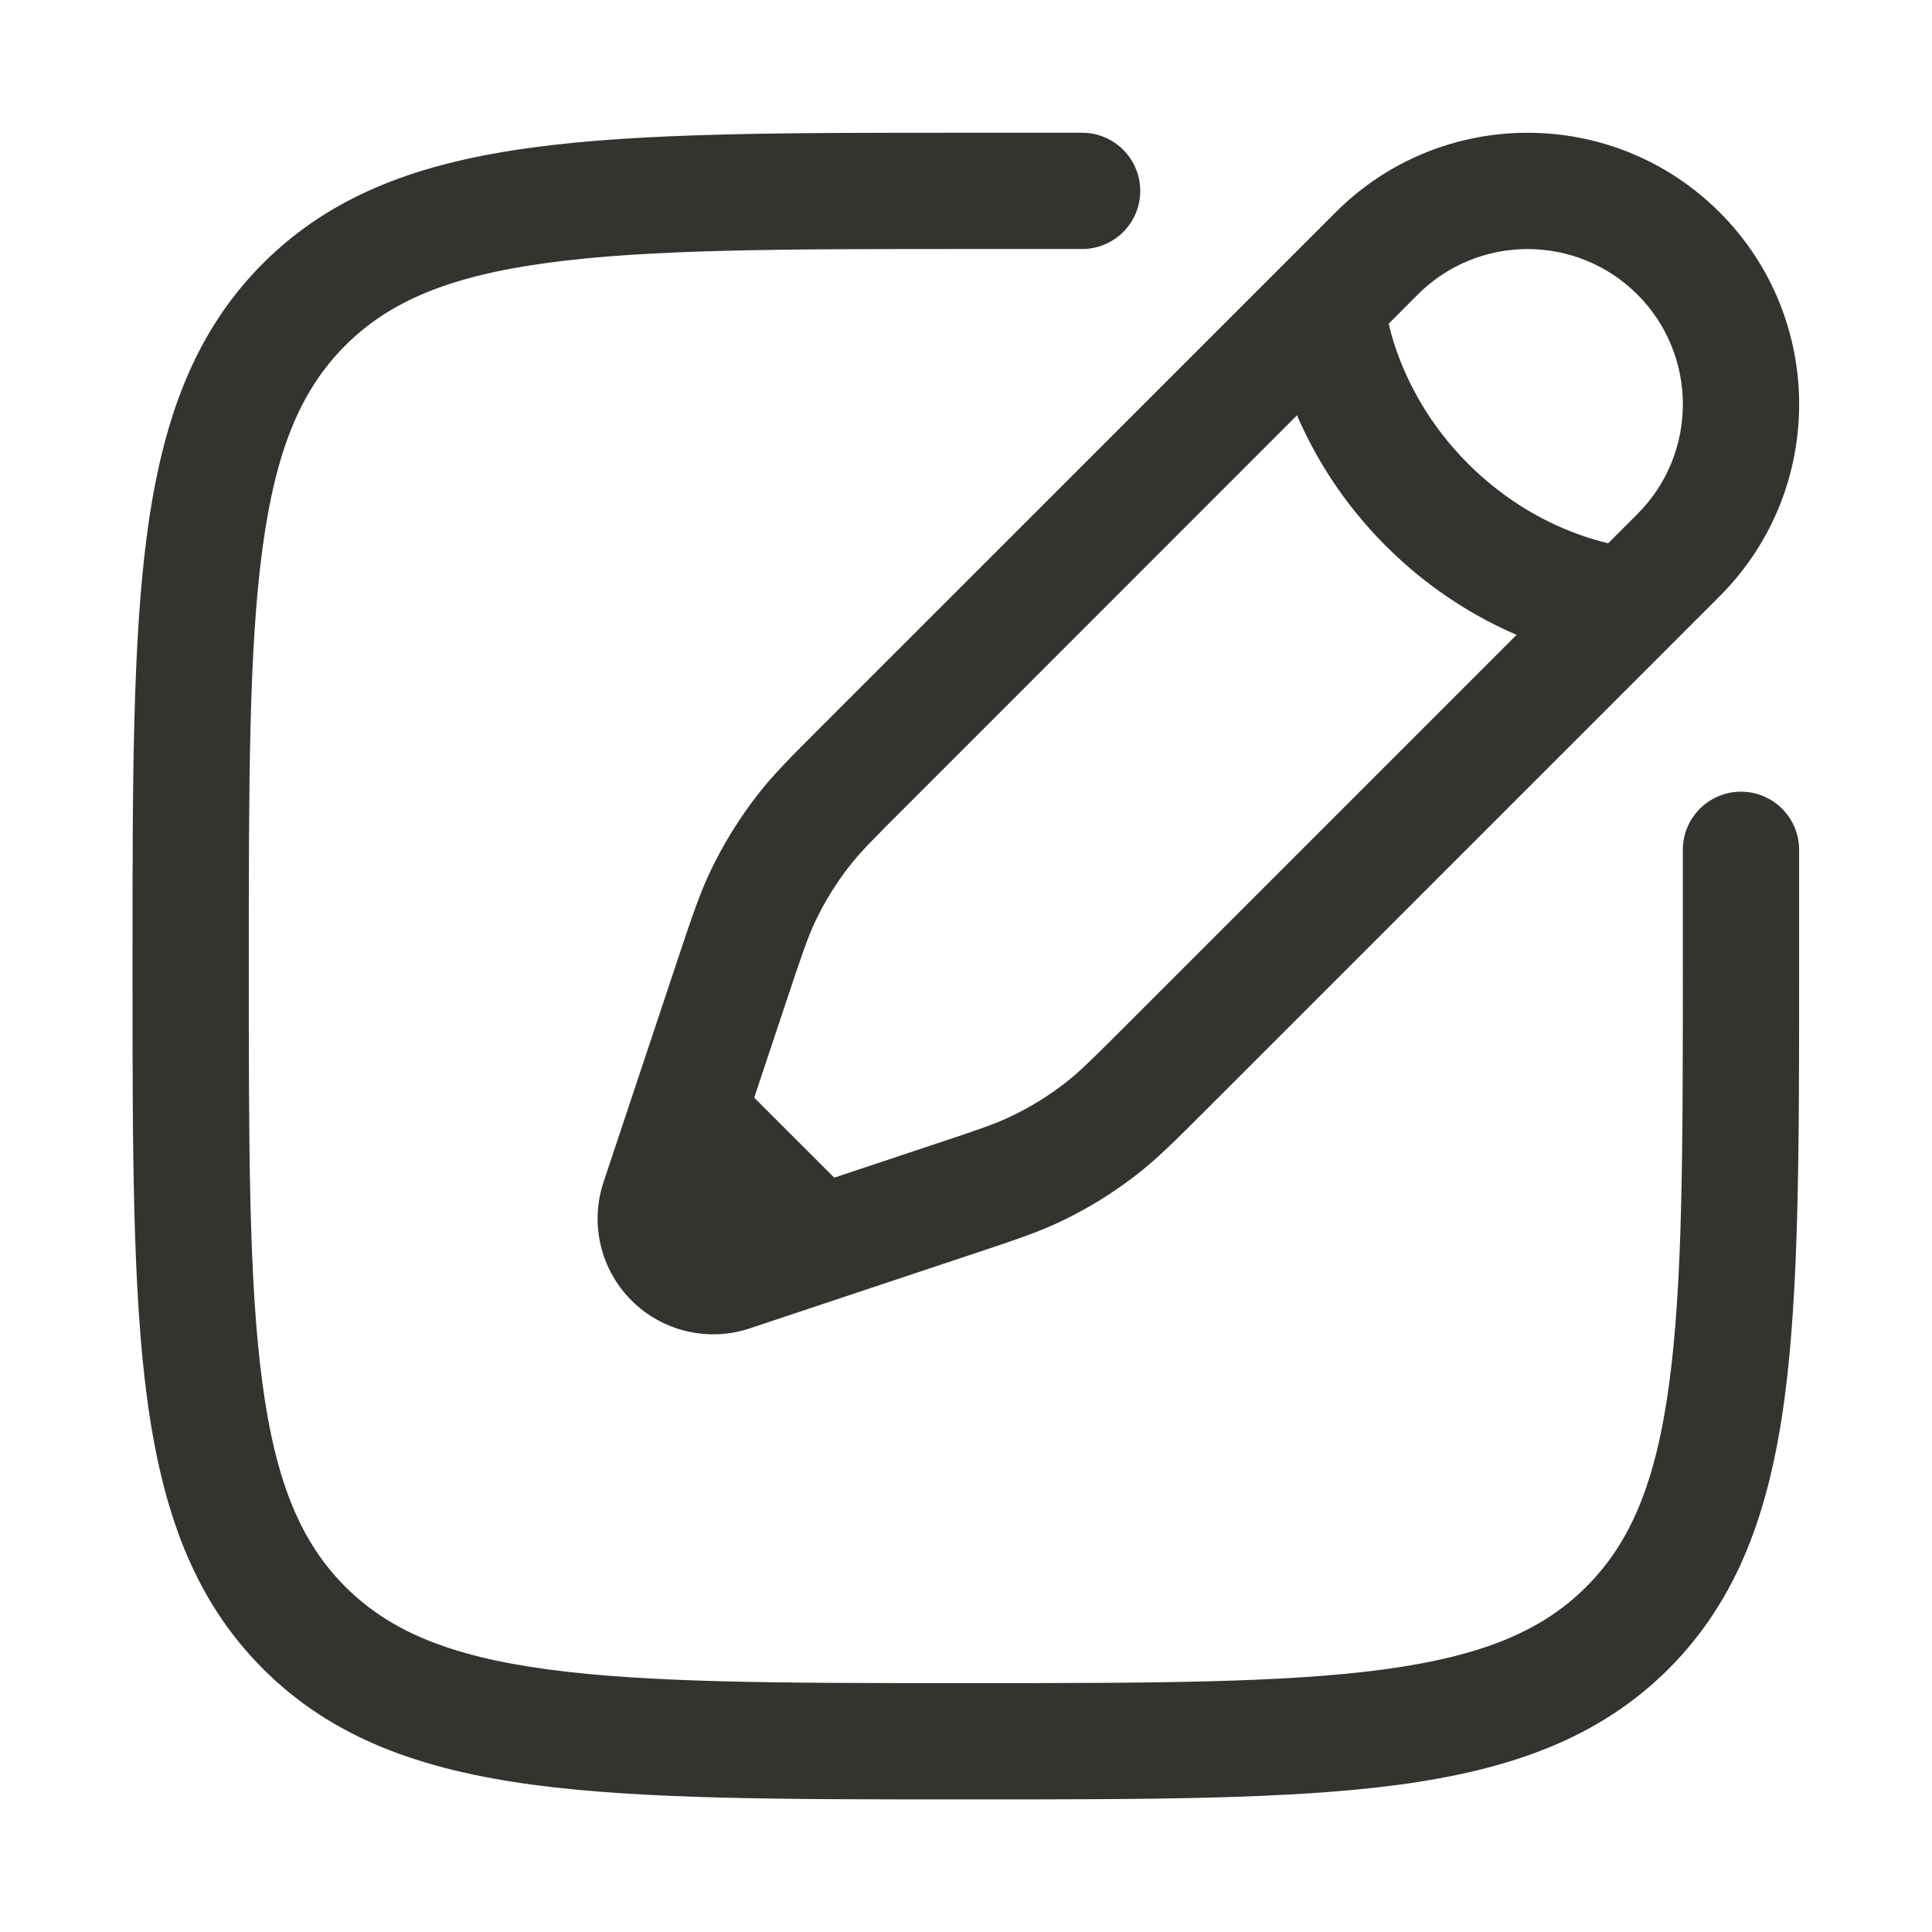 <svg width="27" height="27" viewBox="0 0 27 27" fill="none" xmlns="http://www.w3.org/2000/svg">
<path fill-rule="evenodd" clip-rule="evenodd" d="M13.435 1.855L15.122 1.855C15.571 1.855 15.935 2.219 15.935 2.668C15.935 3.117 15.571 3.48 15.122 3.48H13.497C10.921 3.48 9.07 3.482 7.662 3.672C6.277 3.858 5.442 4.212 4.825 4.829C4.208 5.446 3.854 6.281 3.668 7.666C3.478 9.074 3.477 10.925 3.477 13.501C3.477 16.078 3.478 17.928 3.668 19.337C3.854 20.721 4.208 21.556 4.825 22.174C5.442 22.791 6.277 23.145 7.662 23.331C9.07 23.52 10.921 23.522 13.497 23.522C16.074 23.522 17.924 23.52 19.333 23.331C20.718 23.145 21.553 22.791 22.17 22.174C22.787 21.556 23.141 20.721 23.327 19.337C23.517 17.928 23.518 16.078 23.518 13.501V11.876C23.518 11.428 23.882 11.064 24.331 11.064C24.779 11.064 25.143 11.428 25.143 11.876V13.563C25.143 16.064 25.143 18.024 24.938 19.553C24.727 21.118 24.288 22.353 23.319 23.323C22.349 24.292 21.114 24.731 19.549 24.942C18.02 25.147 16.06 25.147 13.559 25.147H13.435C10.934 25.147 8.975 25.147 7.446 24.942C5.88 24.731 4.645 24.292 3.676 23.323C2.707 22.353 2.268 21.118 2.057 19.553C1.852 18.024 1.852 16.064 1.852 13.563V13.439C1.852 10.938 1.852 8.979 2.057 7.449C2.268 5.884 2.707 4.649 3.676 3.68C4.645 2.711 5.88 2.271 7.446 2.061C8.975 1.855 10.934 1.855 13.435 1.855ZM18.666 2.967C20.147 1.485 22.55 1.485 24.032 2.967C25.514 4.449 25.514 6.851 24.032 8.333L16.83 15.535C16.427 15.938 16.175 16.19 15.894 16.409C15.563 16.667 15.205 16.889 14.826 17.069C14.504 17.223 14.166 17.335 13.626 17.515L10.479 18.564C9.899 18.758 9.258 18.607 8.825 18.174C8.392 17.741 8.241 17.1 8.435 16.519L9.483 13.373C9.663 12.833 9.776 12.495 9.929 12.173C10.11 11.794 10.332 11.435 10.59 11.104C10.809 10.823 11.061 10.571 11.463 10.169L18.666 2.967ZM22.883 4.116C22.035 3.269 20.662 3.269 19.814 4.116L19.407 4.524C19.431 4.628 19.465 4.752 19.513 4.89C19.669 5.337 19.962 5.926 20.517 6.481C21.072 7.036 21.662 7.33 22.109 7.485C22.247 7.533 22.371 7.568 22.475 7.592L22.883 7.184C23.73 6.337 23.73 4.963 22.883 4.116ZM21.195 8.872C20.636 8.632 19.985 8.247 19.368 7.63C18.752 7.014 18.367 6.363 18.126 5.804L12.65 11.281C12.198 11.732 12.021 11.911 11.871 12.104C11.685 12.342 11.526 12.6 11.396 12.872C11.291 13.093 11.21 13.331 11.008 13.937L10.54 15.34L11.659 16.458L13.062 15.99C13.668 15.789 13.906 15.708 14.127 15.602C14.399 15.473 14.657 15.313 14.895 15.128C15.088 14.977 15.267 14.8 15.718 14.349L21.195 8.872Z" fill="#343330"/>
</svg>
